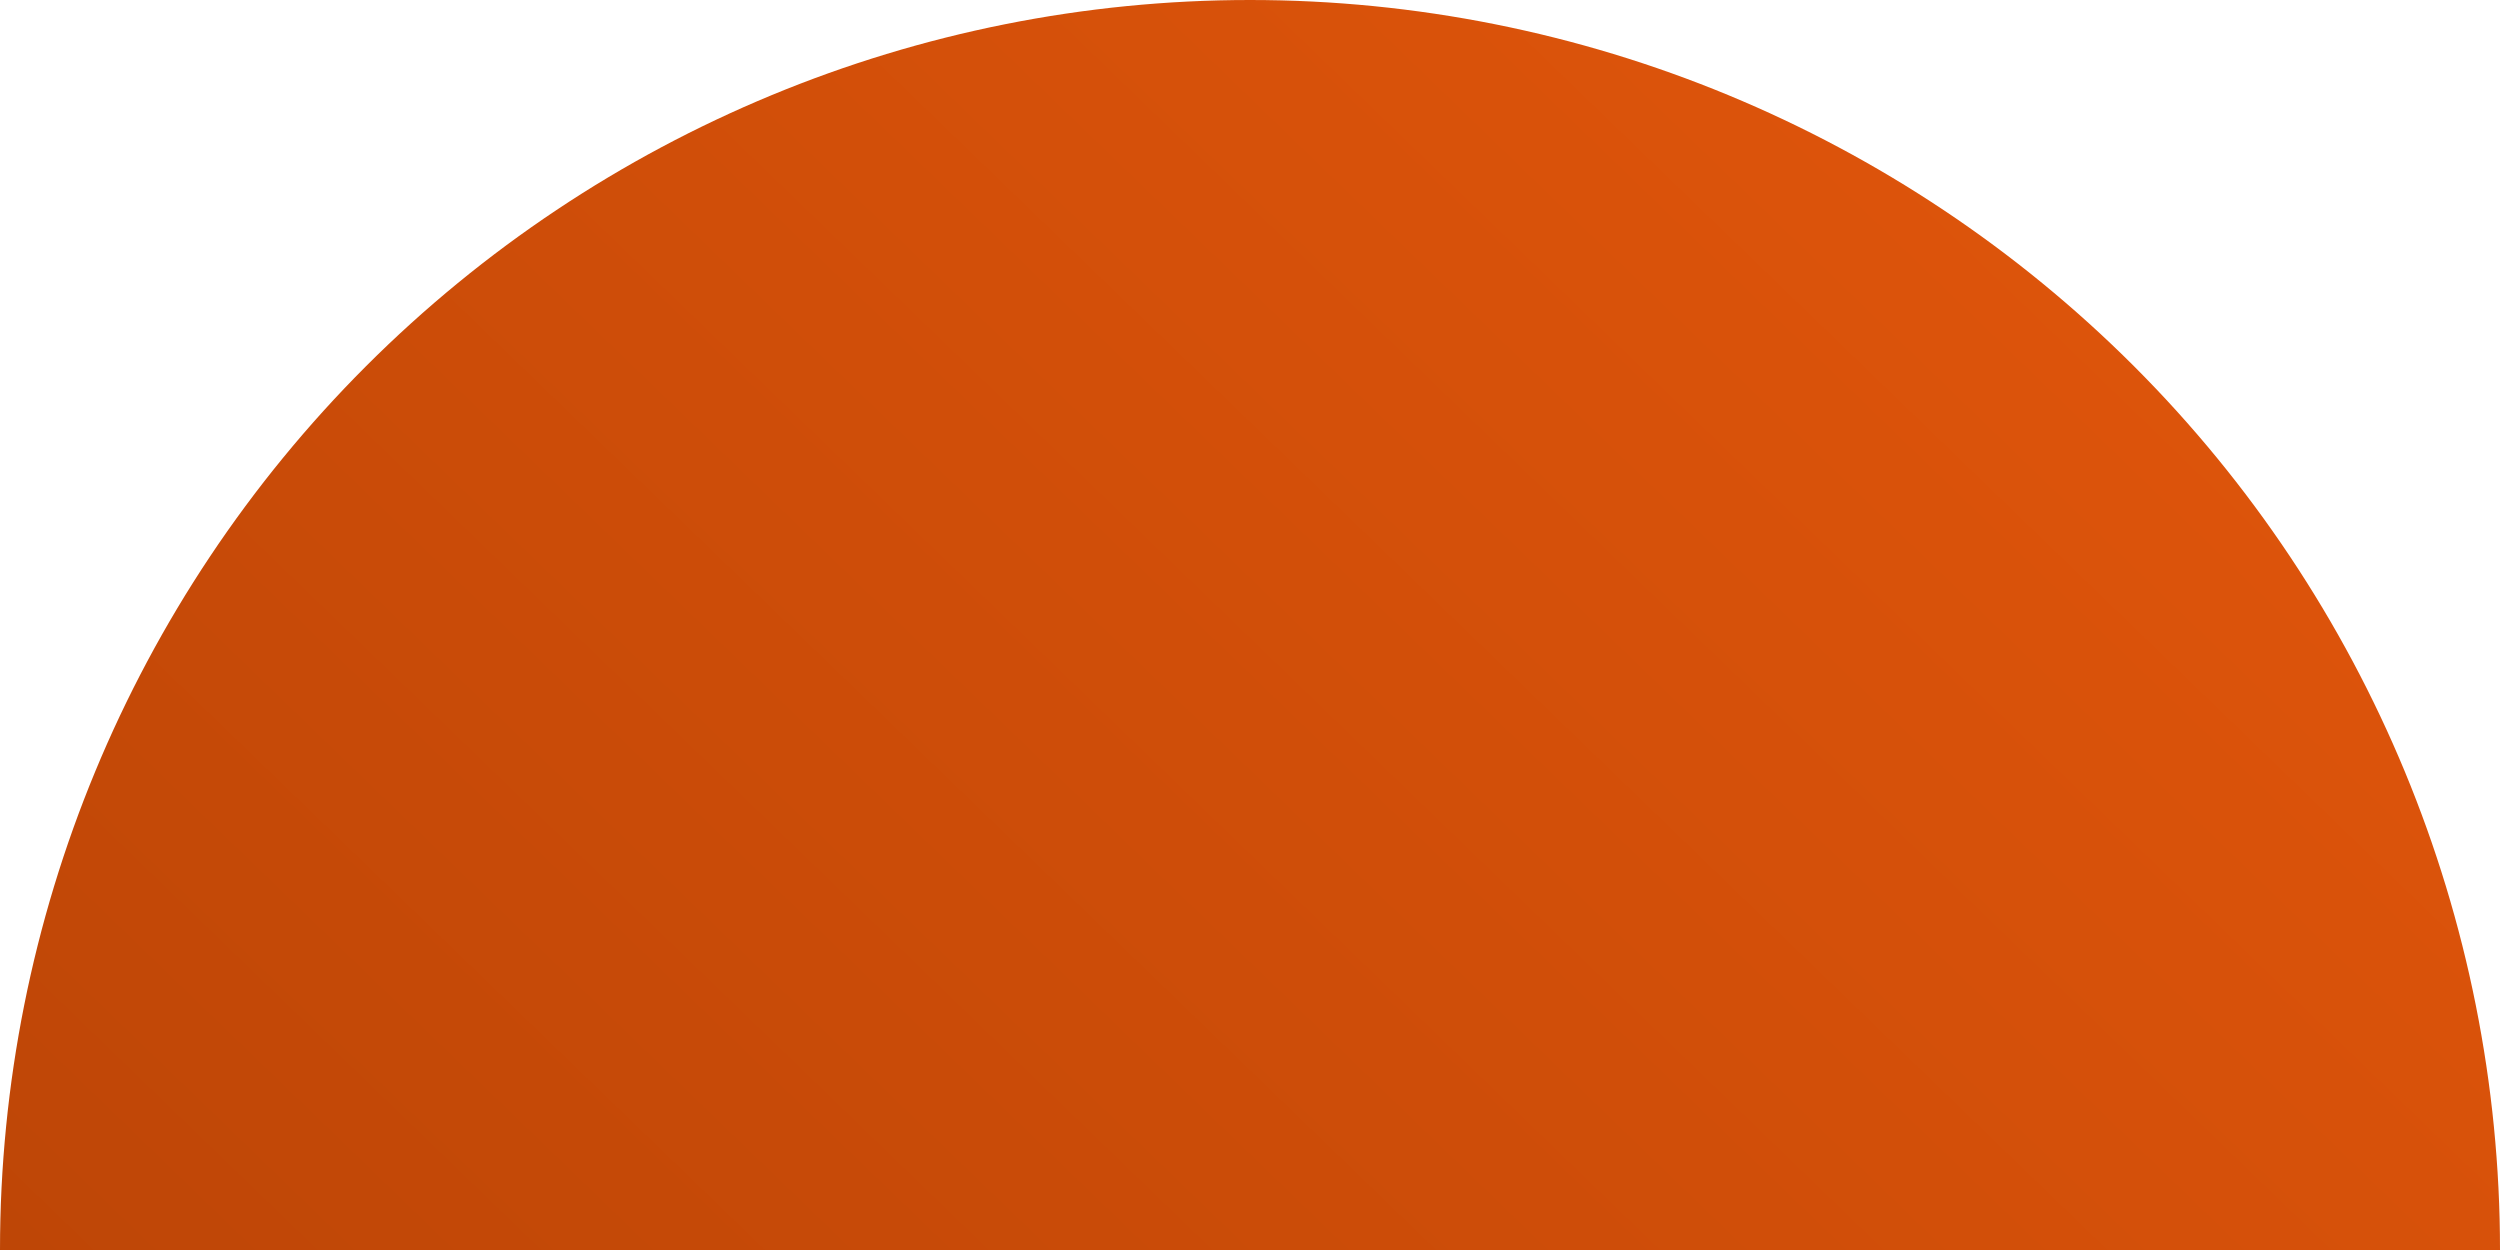 <svg width="72" height="36" viewBox="0 0 72 36" fill="none" xmlns="http://www.w3.org/2000/svg">
<path d="M72 36C72 26.452 68.207 17.296 61.456 10.544C54.705 3.793 45.548 7.20838e-07 36 0C26.452 -7.20838e-07 17.296 3.793 10.544 10.544C3.793 17.296 1.44168e-06 26.452 0 36L36 36H72Z" fill="url(#paint0_linear_11_422)"/>
<defs>
<linearGradient id="paint0_linear_11_422" x1="103.369" y1="-44.105" x2="-45.85" y2="110.411" gradientUnits="userSpaceOnUse">
<stop stop-color="#FF6310"/>
<stop offset="1" stop-color="#933300"/>
</linearGradient>
</defs>
</svg>
